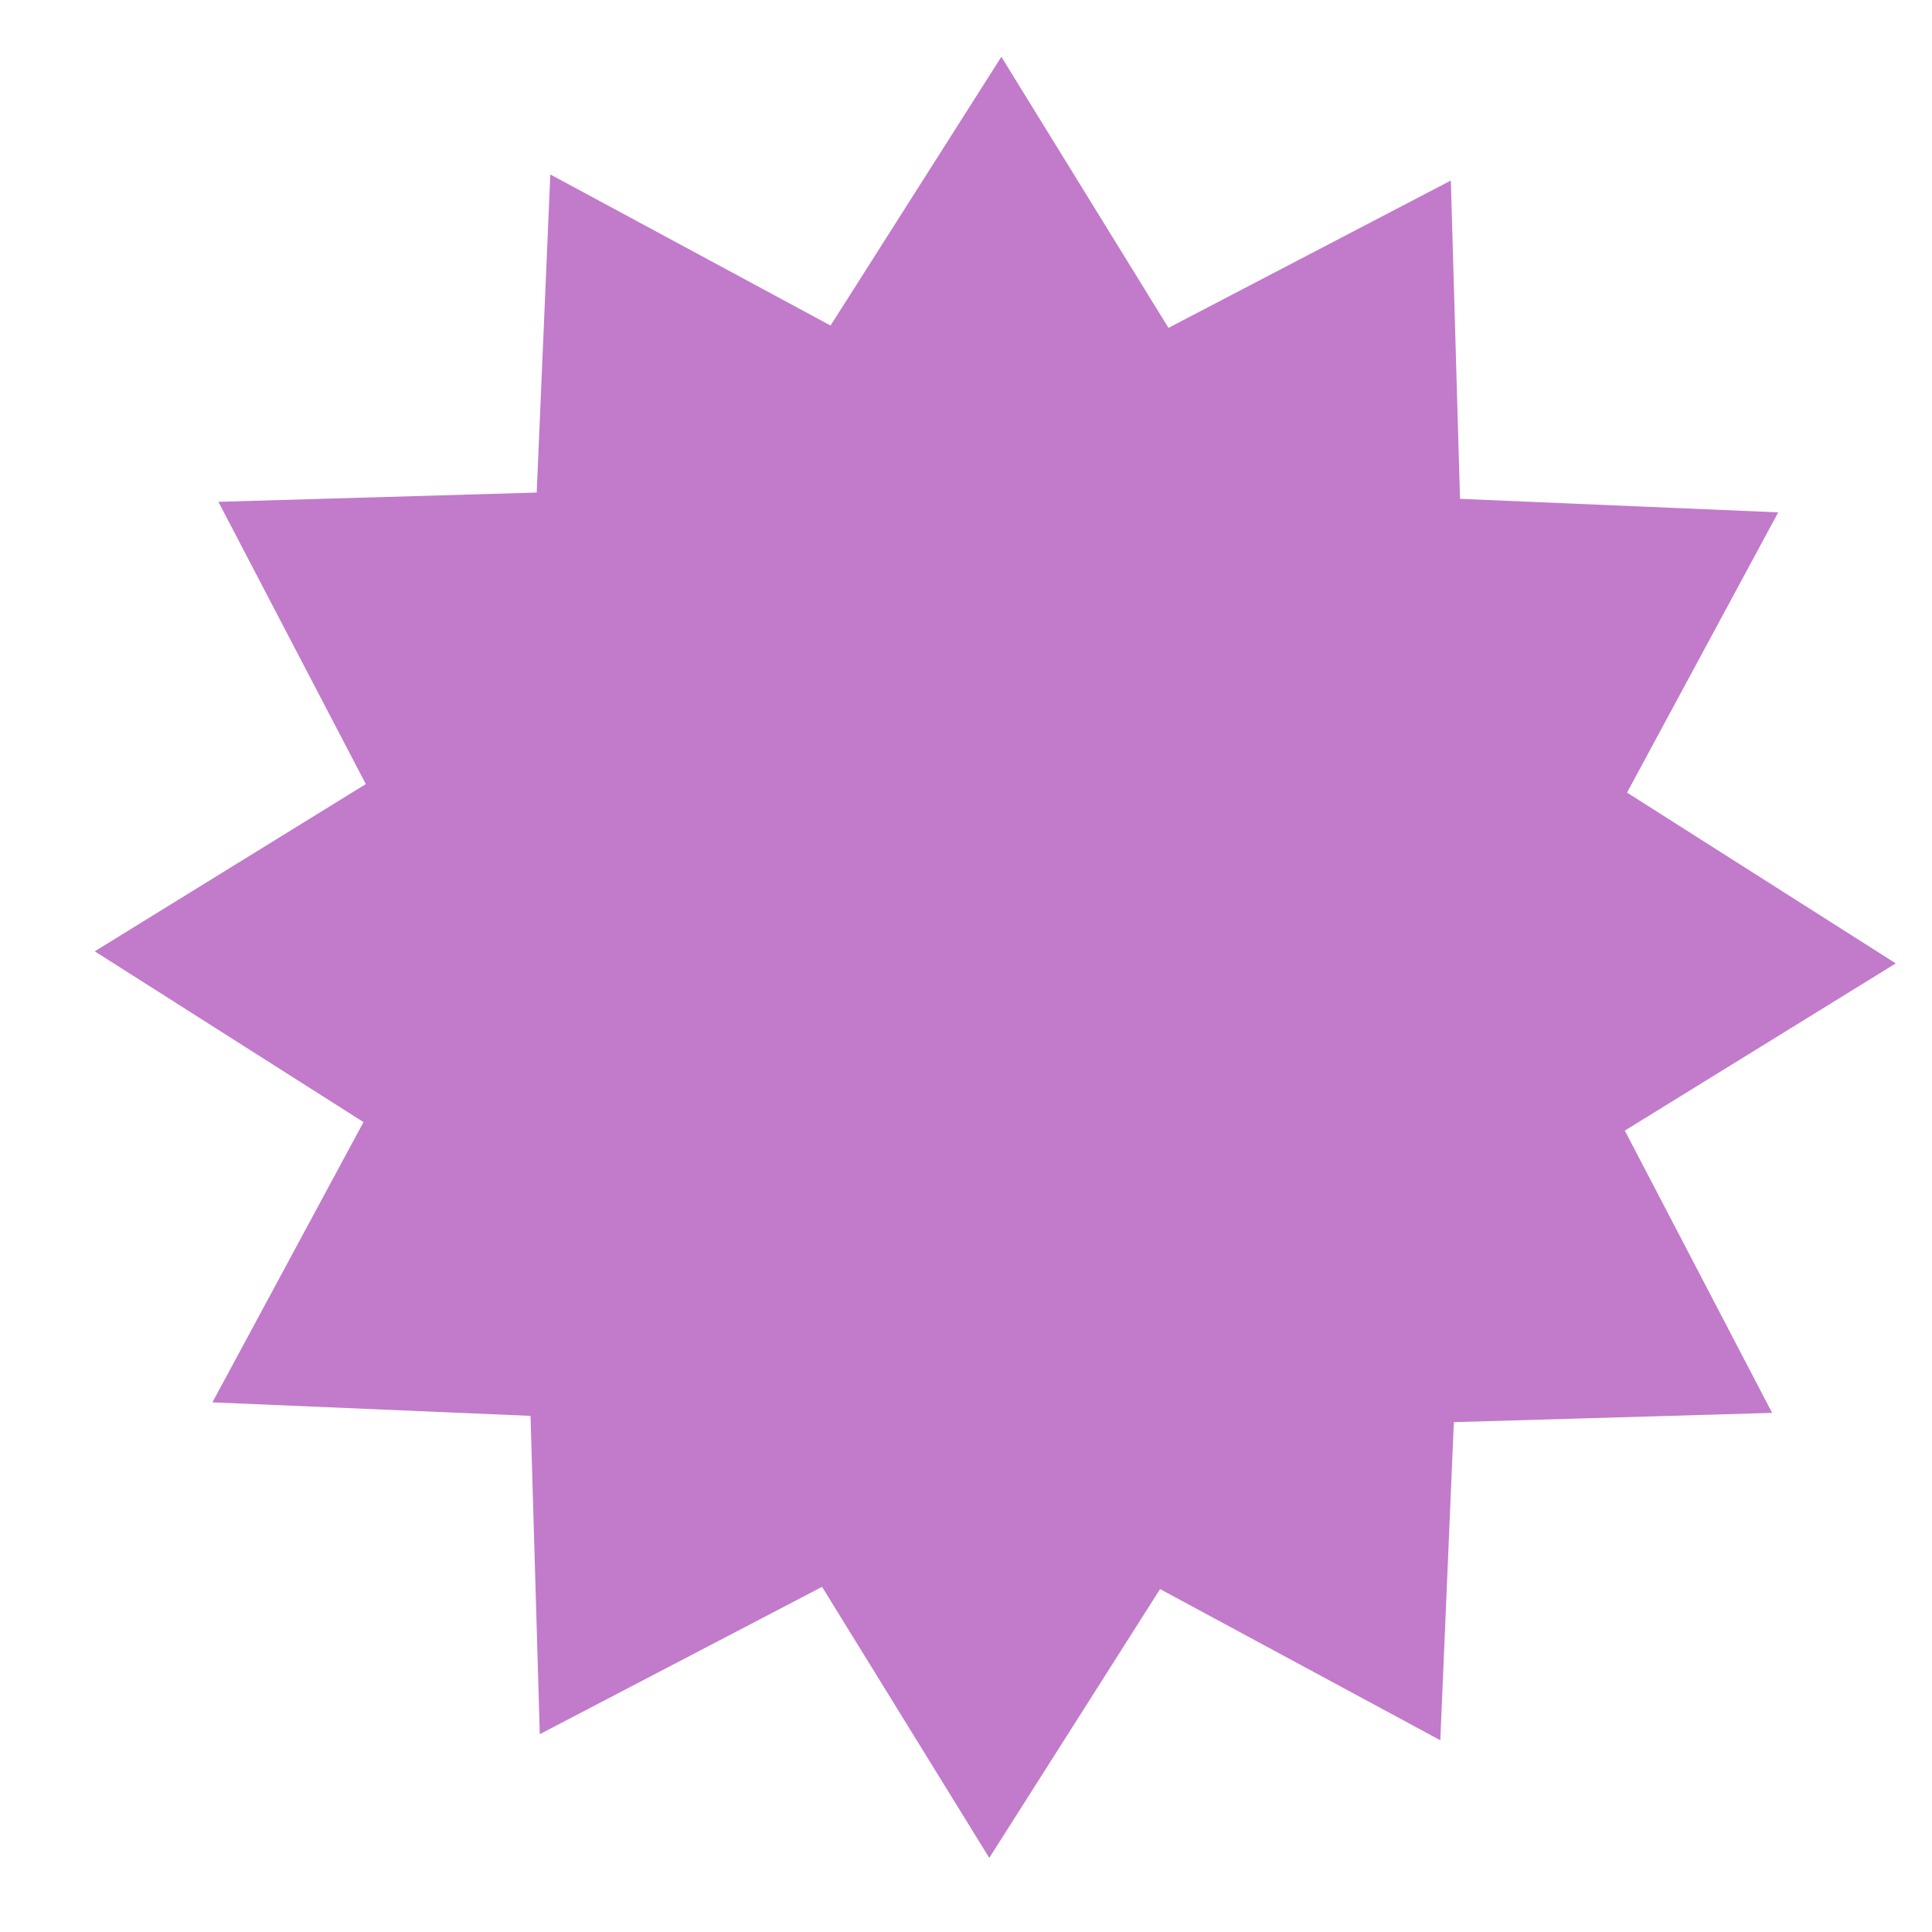 <svg width="20" height="20" viewBox="0 0 20 20" fill="none" xmlns="http://www.w3.org/2000/svg">
<path d="M19.625 9.973L16.82 11.704L18.345 14.626L15.05 14.722L14.91 18.015L12.009 16.45L10.241 19.233L8.51 16.427L5.588 17.952L5.492 14.657L2.199 14.517L3.763 11.616L0.981 9.848L3.787 8.117L2.261 5.195L5.556 5.099L5.697 1.806L8.598 3.37L10.366 0.588L12.096 3.394L15.019 1.869L15.114 5.164L18.408 5.304L16.843 8.205L19.625 9.973Z" fill="#C27ACB"/>
</svg>
